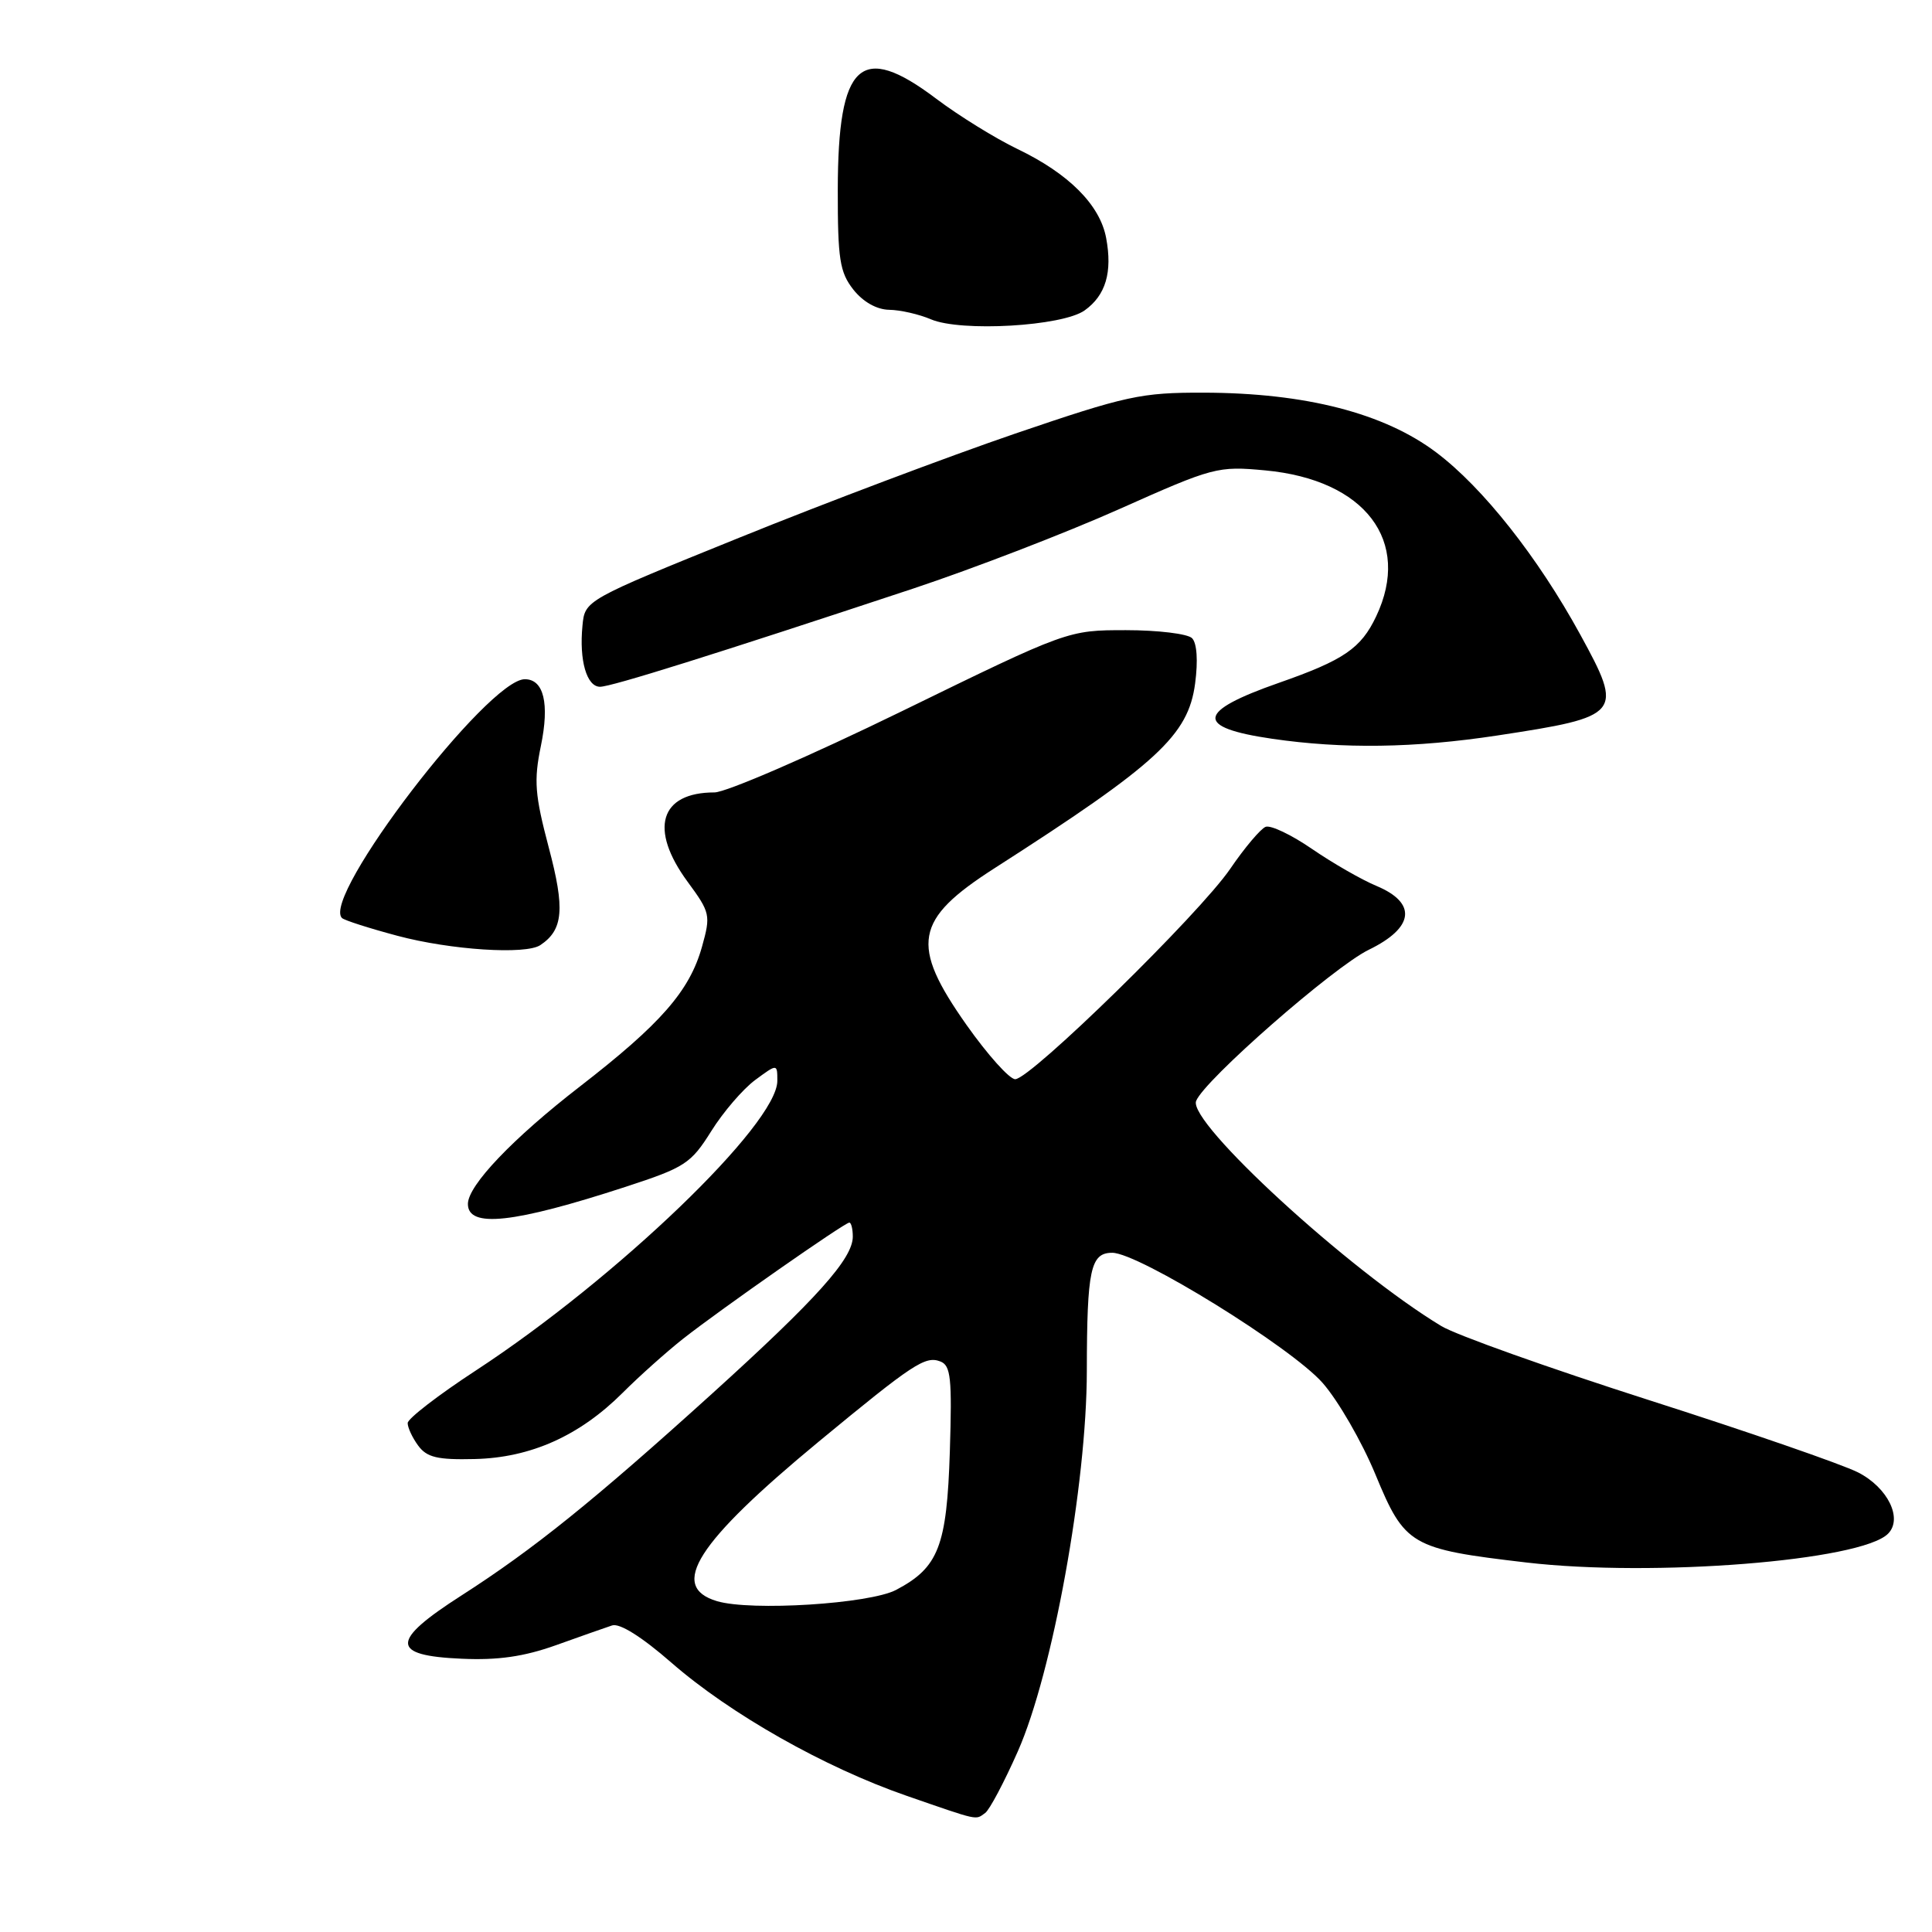<?xml version="1.0" encoding="UTF-8" standalone="no"?>
<!DOCTYPE svg PUBLIC "-//W3C//DTD SVG 1.1//EN" "http://www.w3.org/Graphics/SVG/1.1/DTD/svg11.dtd" >
<svg xmlns="http://www.w3.org/2000/svg" xmlns:xlink="http://www.w3.org/1999/xlink" version="1.1" viewBox="0 0 256 256">
 <g >
 <path fill="currentColor"
d=" M 130.54 240.23 C 131.11 239.83 133.06 236.15 134.87 232.06 C 139.47 221.66 144.00 196.72 144.01 181.66 C 144.03 168.20 144.50 166.00 147.38 166.00 C 150.86 166.00 171.11 178.53 175.25 183.24 C 177.31 185.58 180.46 191.04 182.25 195.37 C 186.15 204.80 186.90 205.24 202.26 207.04 C 219.06 209.00 246.58 206.82 250.17 203.23 C 252.16 201.24 250.16 197.12 246.20 195.10 C 244.12 194.04 231.64 189.72 218.46 185.51 C 205.28 181.29 192.93 176.89 191.00 175.72 C 178.79 168.36 157.40 148.73 158.49 145.89 C 159.54 143.15 176.71 128.12 181.37 125.85 C 187.40 122.92 187.79 119.65 182.39 117.39 C 180.40 116.56 176.56 114.35 173.85 112.49 C 171.13 110.62 168.37 109.30 167.70 109.56 C 167.04 109.82 164.93 112.31 163.02 115.11 C 158.96 121.07 136.54 143.00 134.52 143.00 C 133.76 143.00 130.86 139.76 128.07 135.81 C 120.56 125.15 121.15 121.86 131.77 115.05 C 153.36 101.21 157.45 97.44 158.36 90.56 C 158.76 87.53 158.60 85.21 157.95 84.56 C 157.37 83.98 153.43 83.50 149.20 83.50 C 141.50 83.50 141.50 83.50 119.48 94.25 C 107.37 100.16 96.20 105.00 94.67 105.00 C 87.43 105.00 85.97 109.85 91.12 116.85 C 94.11 120.92 94.19 121.26 93.02 125.44 C 91.38 131.30 87.58 135.65 76.86 143.95 C 67.95 150.84 62.00 157.08 62.00 159.53 C 62.00 162.76 68.06 162.10 82.93 157.25 C 90.77 154.69 91.55 154.18 94.24 149.89 C 95.82 147.36 98.44 144.31 100.06 143.11 C 103.00 140.94 103.00 140.94 103.00 143.22 C 103.00 148.94 81.72 169.38 63.08 181.58 C 58.10 184.83 54.02 187.98 54.02 188.56 C 54.01 189.14 54.63 190.49 55.41 191.55 C 56.56 193.11 57.95 193.45 62.89 193.33 C 70.31 193.16 76.79 190.26 82.51 184.55 C 84.74 182.32 88.35 179.10 90.53 177.38 C 95.52 173.46 111.92 162.00 112.54 162.00 C 112.79 162.00 113.00 162.84 113.00 163.86 C 113.00 166.78 108.24 172.09 94.35 184.67 C 78.67 198.86 70.70 205.28 61.16 211.40 C 51.70 217.46 51.70 219.38 61.17 219.79 C 65.97 220.01 69.43 219.51 73.66 218.00 C 76.87 216.85 80.22 215.67 81.10 215.38 C 82.10 215.04 85.04 216.89 88.95 220.30 C 96.78 227.13 109.26 234.19 120.15 237.96 C 129.86 241.32 129.21 241.18 130.54 240.23 Z  M 71.60 125.23 C 74.64 123.20 74.88 120.44 72.71 112.29 C 70.87 105.32 70.72 103.44 71.67 98.84 C 72.83 93.22 72.06 90.00 69.54 90.00 C 64.65 90.00 42.54 118.87 45.31 121.64 C 45.61 121.94 48.92 123.00 52.67 124.00 C 59.72 125.88 69.67 126.53 71.60 125.23 Z  M 198.38 97.46 C 214.89 94.95 215.16 94.62 209.39 84.08 C 203.78 73.83 196.50 64.62 190.34 59.97 C 183.43 54.75 173.00 52.06 159.50 52.03 C 151.19 52.01 149.28 52.42 134.50 57.46 C 125.70 60.47 109.28 66.66 98.00 71.23 C 77.50 79.53 77.50 79.53 77.18 82.91 C 76.73 87.51 77.74 91.00 79.51 91.00 C 81.00 91.00 94.68 86.71 121.00 77.99 C 128.97 75.34 141.27 70.60 148.33 67.45 C 160.79 61.89 161.34 61.74 167.66 62.33 C 180.90 63.57 187.08 71.70 182.35 81.67 C 180.34 85.92 178.06 87.47 169.46 90.48 C 158.53 94.30 158.28 96.39 168.56 97.89 C 177.95 99.26 187.45 99.12 198.38 97.46 Z  M 143.72 41.13 C 146.52 39.13 147.42 36.07 146.57 31.53 C 145.75 27.15 141.62 23.01 134.83 19.75 C 131.90 18.34 127.03 15.33 124.01 13.05 C 114.02 5.52 111.04 8.29 111.01 25.12 C 111.00 34.35 111.27 36.07 113.07 38.37 C 114.36 40.00 116.16 41.02 117.82 41.05 C 119.30 41.07 121.78 41.64 123.35 42.31 C 127.34 44.01 140.78 43.23 143.72 41.13 Z  M 95.00 212.16 C 88.57 210.24 92.29 204.41 108.50 191.01 C 121.00 180.69 122.60 179.63 124.60 180.40 C 125.99 180.93 126.16 182.62 125.86 192.30 C 125.46 204.90 124.37 207.70 118.74 210.67 C 115.22 212.52 99.52 213.51 95.00 212.16 Z "/>
</g>
</svg>